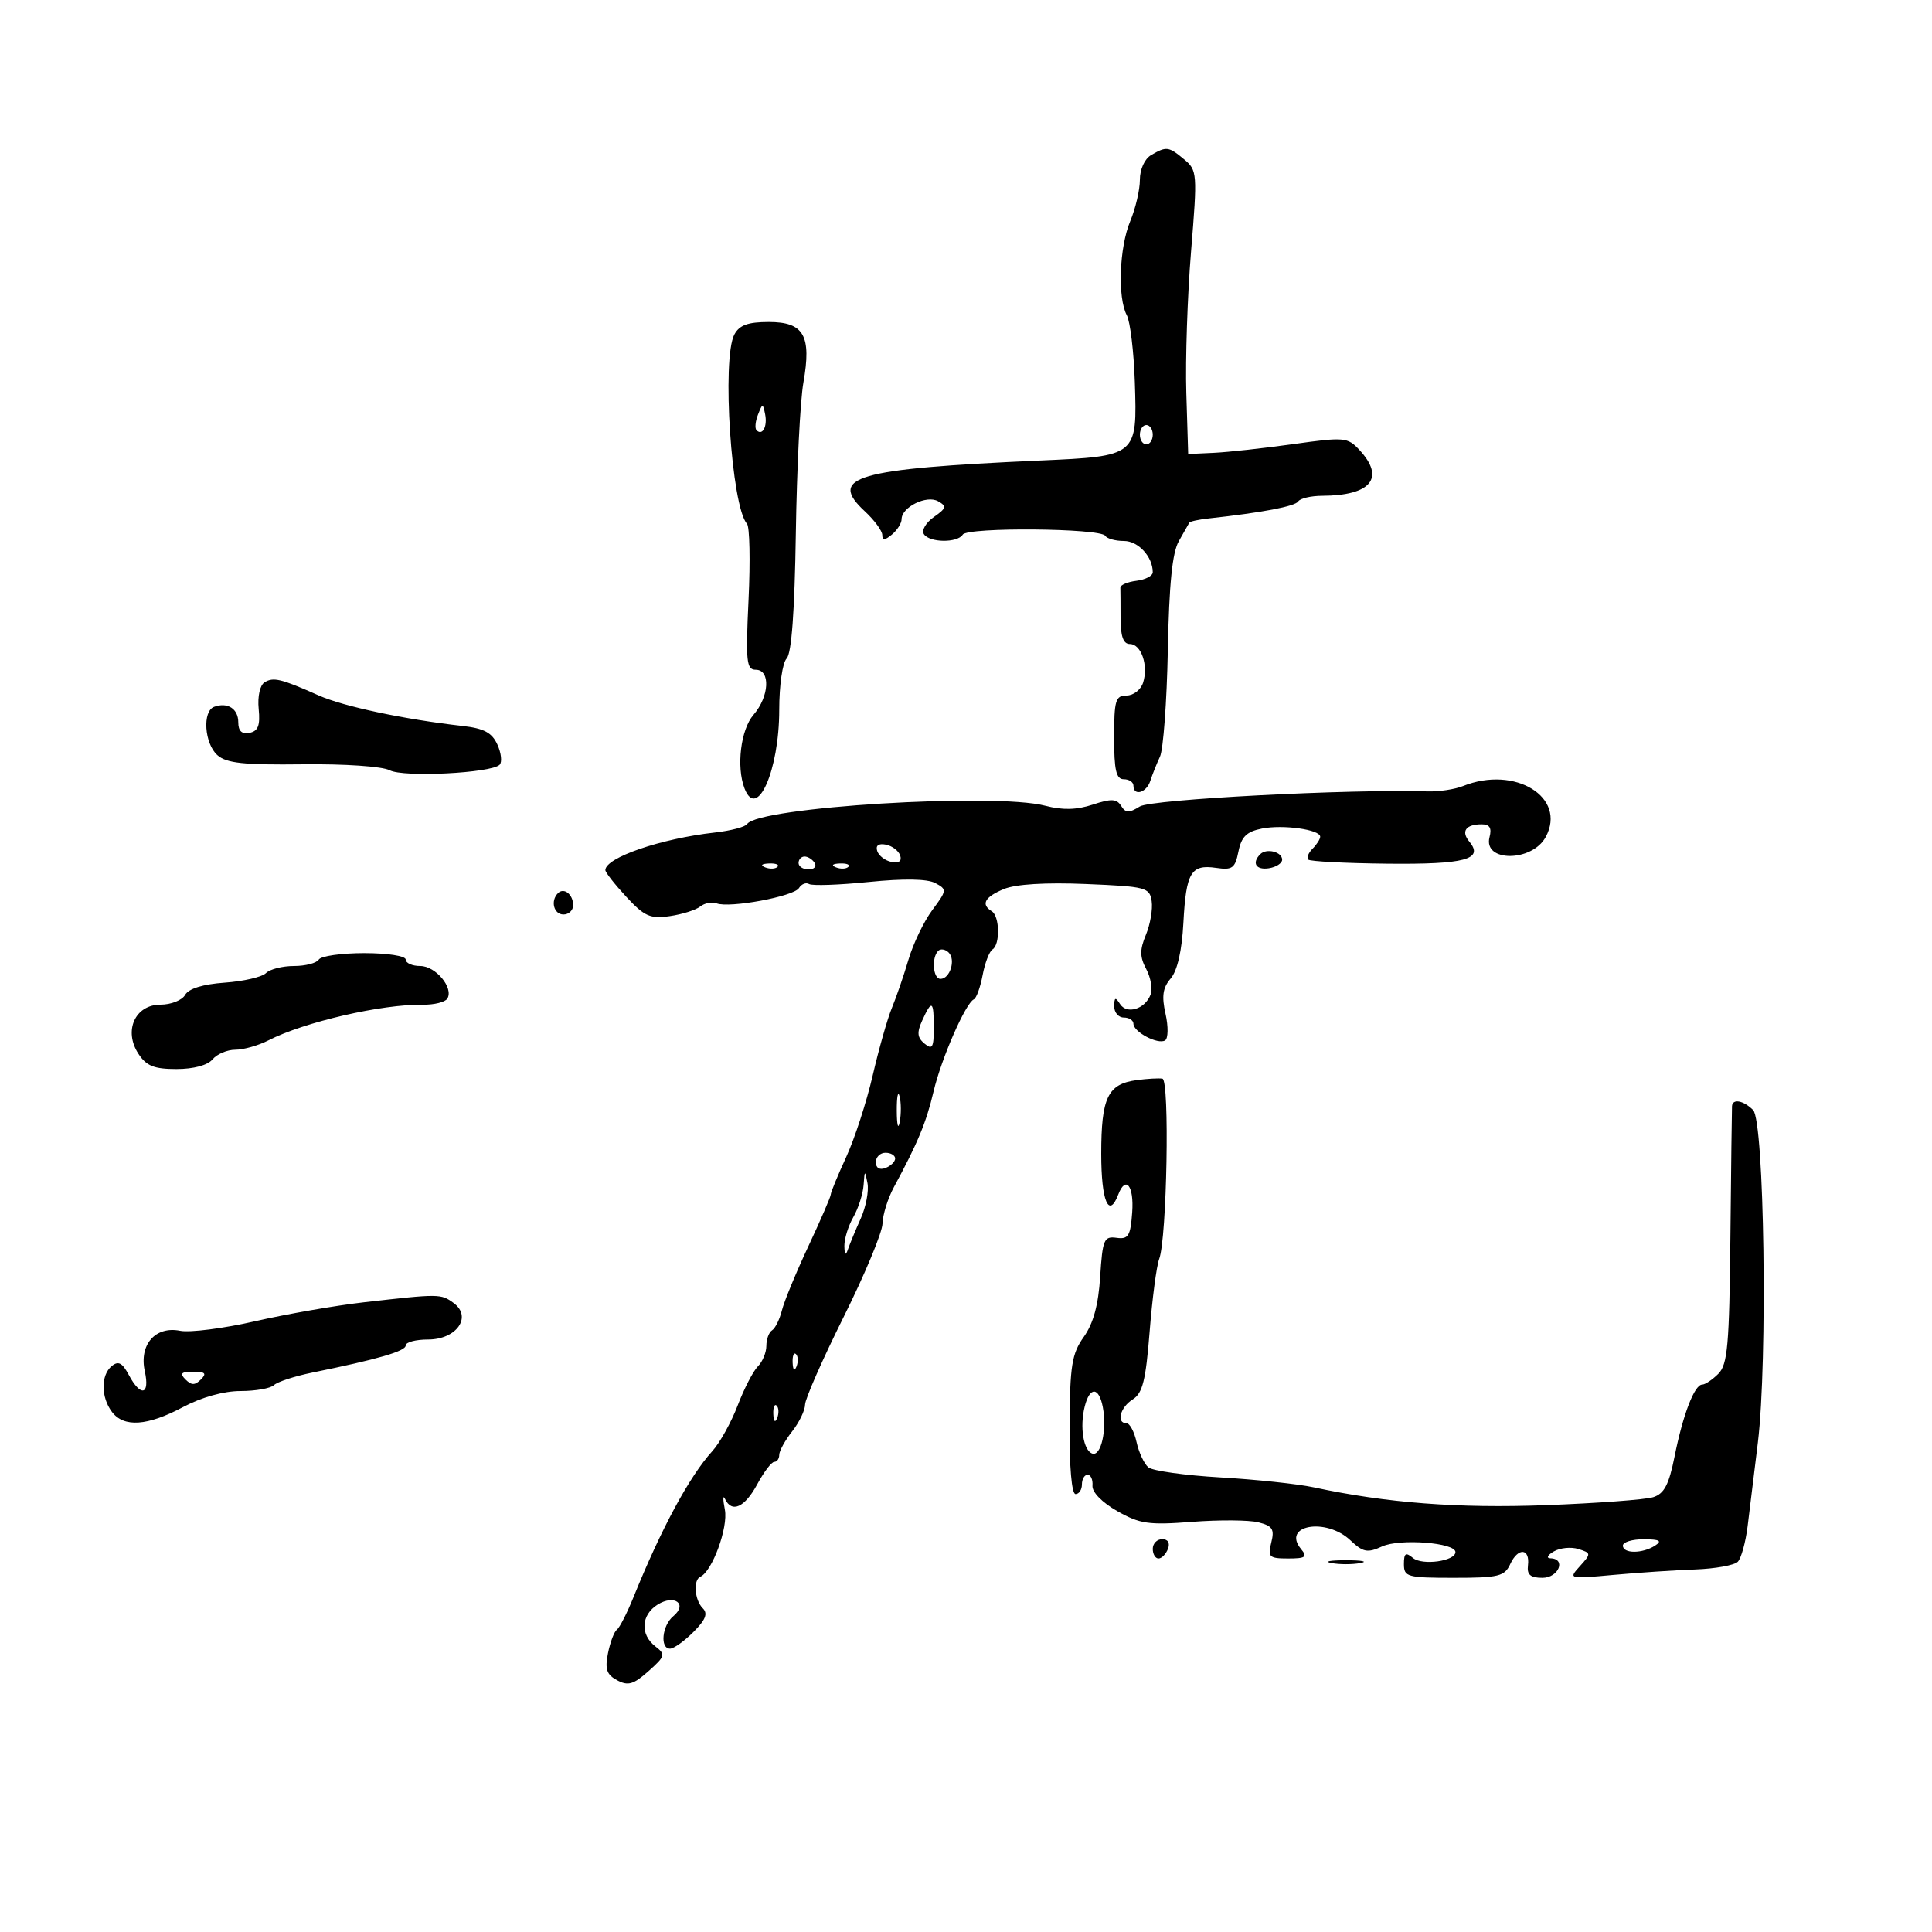 <svg xmlns="http://www.w3.org/2000/svg" width="300" height="300" viewBox="0 0 300 300" version="1.1">
	<path d="M 178.750 24.080 C 177.736 24.671, 177 26.289, 177 27.928 C 177 29.483, 176.325 32.371, 175.500 34.346 C 173.803 38.408, 173.517 46.228, 174.966 48.936 C 175.497 49.929, 176.060 54.607, 176.216 59.333 C 176.596 70.837, 176.600 70.834, 161.477 71.511 C 132.804 72.795, 128.513 74.039, 134.292 79.394 C 135.781 80.775, 137 82.431, 137 83.075 C 137 83.935, 137.397 83.915, 138.500 83 C 139.325 82.315, 140 81.243, 140 80.618 C 140 78.746, 143.878 76.833, 145.657 77.828 C 147.039 78.601, 146.956 78.918, 145.013 80.278 C 143.787 81.137, 143.084 82.326, 143.451 82.920 C 144.287 84.274, 148.672 84.339, 149.494 83.010 C 150.220 81.834, 170.886 82.007, 171.621 83.195 C 171.894 83.638, 173.201 84, 174.524 84 C 176.749 84, 179 86.448, 179 88.868 C 179 89.417, 177.861 90.010, 176.469 90.184 C 175.077 90.358, 173.952 90.838, 173.969 91.250 C 173.986 91.662, 174 93.800, 174 96 C 174 98.805, 174.428 100, 175.433 100 C 177.207 100, 178.351 103.320, 177.500 106 C 177.151 107.100, 175.996 108, 174.933 108 C 173.221 108, 173 108.742, 173 114.500 C 173 119.611, 173.321 121, 174.500 121 C 175.325 121, 176 121.450, 176 122 C 176 123.688, 178.028 123.108, 178.622 121.250 C 178.930 120.287, 179.603 118.600, 180.118 117.500 C 180.634 116.400, 181.183 108.975, 181.339 101 C 181.541 90.645, 182.033 85.785, 183.061 84 C 183.852 82.625, 184.580 81.345, 184.678 81.155 C 184.776 80.966, 186.126 80.672, 187.678 80.502 C 196.013 79.591, 201.117 78.620, 201.588 77.857 C 201.880 77.386, 203.554 76.994, 205.309 76.986 C 212.916 76.954, 215.136 74.210, 211.079 69.855 C 209.253 67.895, 208.747 67.850, 200.829 68.959 C 196.248 69.601, 190.700 70.210, 188.500 70.313 L 184.500 70.500 184.210 61.038 C 184.050 55.833, 184.382 45.933, 184.947 39.038 C 185.942 26.890, 185.909 26.446, 183.876 24.750 C 181.466 22.739, 181.128 22.695, 178.750 24.080 M 114.035 51.934 C 112.045 55.653, 113.578 78.714, 115.990 81.326 C 116.409 81.781, 116.519 87.068, 116.235 93.076 C 115.776 102.749, 115.905 104, 117.358 104 C 119.677 104, 119.464 108.159, 117 111 C 115.023 113.280, 114.318 119.058, 115.607 122.418 C 117.540 127.455, 121 119.636, 121 110.232 C 121 106.413, 121.508 102.892, 122.151 102.249 C 122.913 101.487, 123.395 94.921, 123.577 82.799 C 123.729 72.735, 124.255 62.220, 124.748 59.434 C 126.041 52.117, 124.837 50, 119.382 50 C 116.143 50, 114.813 50.481, 114.035 51.934 M 117.697 64.393 C 117.288 65.434, 117.189 66.522, 117.476 66.810 C 118.389 67.722, 119.191 66.227, 118.809 64.328 C 118.459 62.588, 118.405 62.591, 117.697 64.393 M 177 67.500 C 177 68.325, 177.450 69, 178 69 C 178.550 69, 179 68.325, 179 67.500 C 179 66.675, 178.550 66, 178 66 C 177.450 66, 177 66.675, 177 67.500 M 41.077 105.953 C 40.362 106.394, 39.976 108.148, 40.167 110.080 C 40.421 112.644, 40.085 113.524, 38.750 113.794 C 37.551 114.035, 37 113.520, 37 112.157 C 37 110.054, 35.336 108.987, 33.250 109.754 C 31.400 110.435, 31.734 115.452, 33.750 117.256 C 35.146 118.506, 37.829 118.794, 47 118.682 C 53.483 118.603, 59.372 119.005, 60.500 119.603 C 62.632 120.735, 76.280 120.054, 77.583 118.750 C 77.991 118.342, 77.833 116.929, 77.232 115.610 C 76.391 113.763, 75.148 113.101, 71.820 112.725 C 62.800 111.708, 53.354 109.705, 49.500 107.993 C 43.637 105.389, 42.453 105.102, 41.077 105.953 M 227.179 122.057 C 225.903 122.569, 223.428 122.943, 221.679 122.889 C 209.487 122.509, 178.788 124.115, 176.995 125.226 C 175.309 126.270, 174.786 126.254, 174.088 125.133 C 173.399 124.027, 172.561 123.990, 169.684 124.939 C 167.177 125.767, 165.006 125.819, 162.315 125.117 C 154.450 123.065, 117.683 125.321, 116.014 127.958 C 115.731 128.405, 113.475 128.997, 111 129.275 C 102.598 130.219, 94 133.173, 94 135.115 C 94 135.463, 95.463 137.327, 97.250 139.257 C 100.067 142.297, 100.967 142.697, 104 142.257 C 105.925 141.977, 108.057 141.305, 108.737 140.762 C 109.418 140.220, 110.557 140, 111.270 140.273 C 113.288 141.048, 123.257 139.202, 124.059 137.905 C 124.453 137.266, 125.164 136.982, 125.638 137.273 C 126.112 137.565, 130.285 137.421, 134.912 136.953 C 140.356 136.403, 143.995 136.462, 145.227 137.122 C 147.066 138.106, 147.050 138.248, 144.765 141.320 C 143.465 143.069, 141.802 146.525, 141.071 149 C 140.339 151.475, 139.180 154.850, 138.494 156.500 C 137.809 158.150, 136.467 162.875, 135.512 167 C 134.558 171.125, 132.702 176.835, 131.388 179.688 C 130.075 182.542, 129 185.150, 129 185.484 C 129 185.819, 127.438 189.428, 125.529 193.506 C 123.620 197.583, 121.770 202.067, 121.418 203.469 C 121.066 204.871, 120.378 206.266, 119.889 206.568 C 119.400 206.871, 119 207.959, 119 208.988 C 119 210.016, 118.405 211.452, 117.678 212.179 C 116.951 212.906, 115.540 215.639, 114.542 218.252 C 113.544 220.864, 111.776 224.048, 110.614 225.326 C 107.062 229.232, 102.668 237.371, 98.373 248 C 97.373 250.475, 96.212 252.747, 95.793 253.050 C 95.373 253.352, 94.750 254.998, 94.409 256.707 C 93.911 259.196, 94.195 260.034, 95.834 260.911 C 97.521 261.814, 98.375 261.566, 100.690 259.501 C 103.312 257.163, 103.383 256.905, 101.750 255.638 C 99.374 253.794, 99.546 250.764, 102.118 249.158 C 104.736 247.524, 106.819 249.076, 104.542 250.965 C 102.802 252.409, 102.447 256, 104.045 256 C 104.620 256, 106.251 254.840, 107.668 253.423 C 109.574 251.517, 109.953 250.553, 109.123 249.723 C 107.852 248.452, 107.615 245.338, 108.750 244.833 C 110.597 244.013, 113.094 237.185, 112.557 234.425 C 112.244 232.816, 112.253 232.063, 112.577 232.750 C 113.630 234.984, 115.644 234.076, 117.570 230.500 C 118.607 228.575, 119.802 227, 120.227 227 C 120.652 227, 121 226.508, 121 225.908 C 121 225.307, 121.900 223.671, 123 222.273 C 124.100 220.874, 125.005 219.003, 125.011 218.115 C 125.017 217.227, 127.712 211.100, 131 204.500 C 134.288 197.900, 137.004 191.375, 137.037 190 C 137.069 188.625, 137.862 186.083, 138.798 184.350 C 142.507 177.486, 143.831 174.294, 144.959 169.500 C 146.163 164.379, 149.932 155.755, 151.218 155.177 C 151.613 155, 152.227 153.307, 152.582 151.416 C 152.936 149.525, 153.626 147.731, 154.113 147.430 C 155.322 146.683, 155.238 142.265, 154 141.500 C 152.273 140.433, 152.898 139.285, 155.878 138.051 C 157.710 137.292, 162.342 137.008, 168.628 137.269 C 177.962 137.658, 178.518 137.803, 178.832 139.935 C 179.015 141.175, 178.613 143.520, 177.940 145.145 C 176.966 147.497, 176.976 148.587, 177.991 150.483 C 178.692 151.793, 178.991 153.581, 178.656 154.455 C 177.794 156.701, 174.968 157.560, 173.914 155.896 C 173.207 154.779, 173.028 154.849, 173.015 156.250 C 173.007 157.213, 173.675 158, 174.500 158 C 175.325 158, 176 158.434, 176 158.965 C 176 160.241, 179.801 162.241, 180.917 161.552 C 181.400 161.253, 181.429 159.401, 180.981 157.417 C 180.364 154.680, 180.555 153.374, 181.784 151.939 C 182.819 150.730, 183.526 147.635, 183.755 143.313 C 184.170 135.461, 184.926 134.189, 188.838 134.763 C 191.357 135.133, 191.786 134.819, 192.304 132.228 C 192.765 129.926, 193.572 129.136, 195.948 128.660 C 199.221 128.006, 205 128.813, 205 129.925 C 205 130.296, 204.467 131.133, 203.817 131.783 C 203.166 132.434, 202.863 133.196, 203.144 133.477 C 203.424 133.758, 208.944 134.043, 215.410 134.111 C 227.484 134.238, 230.445 133.446, 228.166 130.700 C 226.830 129.090, 227.599 128, 230.073 128 C 231.317 128, 231.665 128.567, 231.293 129.988 C 230.267 133.910, 237.925 133.877, 240.027 129.950 C 243.325 123.788, 235.244 118.823, 227.179 122.057 M 136.218 132.154 C 136.464 132.895, 137.468 133.655, 138.448 133.846 C 139.588 134.066, 140.069 133.706, 139.782 132.846 C 139.536 132.105, 138.532 131.345, 137.552 131.154 C 136.412 130.934, 135.931 131.294, 136.218 132.154 M 195.701 132.632 C 194.334 133.999, 195.028 135.135, 197.040 134.820 C 198.161 134.644, 199.085 134.050, 199.092 133.500 C 199.109 132.283, 196.674 131.660, 195.701 132.632 M 124 134 C 124 134.550, 124.702 135, 125.559 135 C 126.416 135, 126.840 134.550, 126.500 134 C 126.160 133.450, 125.459 133, 124.941 133 C 124.423 133, 124 133.450, 124 134 M 118.813 134.683 C 119.534 134.972, 120.397 134.936, 120.729 134.604 C 121.061 134.272, 120.471 134.036, 119.417 134.079 C 118.252 134.127, 118.015 134.364, 118.813 134.683 M 129.813 134.683 C 130.534 134.972, 131.397 134.936, 131.729 134.604 C 132.061 134.272, 131.471 134.036, 130.417 134.079 C 129.252 134.127, 129.015 134.364, 129.813 134.683 M 86.639 138.694 C 85.444 139.889, 85.994 142, 87.500 142 C 88.325 142, 89 141.352, 89 140.559 C 89 138.888, 87.573 137.761, 86.639 138.694 M 145.683 147.650 C 144.618 148.715, 144.881 152, 146.031 152 C 147.510 152, 148.441 149.041, 147.316 147.916 C 146.794 147.394, 146.059 147.274, 145.683 147.650 M 49.500 149 C 49.160 149.550, 47.424 150, 45.641 150 C 43.858 150, 41.904 150.496, 41.297 151.103 C 40.690 151.710, 37.811 152.376, 34.898 152.584 C 31.512 152.825, 29.294 153.510, 28.751 154.481 C 28.283 155.316, 26.562 156, 24.926 156 C 20.976 156, 19.153 160.058, 21.496 163.635 C 22.733 165.522, 23.926 166, 27.401 166 C 30.051 166, 32.242 165.413, 33 164.500 C 33.685 163.675, 35.278 163, 36.541 163 C 37.804 163, 40.112 162.348, 41.669 161.551 C 47.264 158.687, 59.259 155.918, 65.675 156.008 C 67.421 156.032, 69.124 155.609, 69.459 155.067 C 70.483 153.410, 67.657 150, 65.259 150 C 64.017 150, 63 149.550, 63 149 C 63 148.437, 60.186 148, 56.559 148 C 53.016 148, 49.840 148.450, 49.500 149 M 143.217 158.424 C 142.349 160.329, 142.421 161.105, 143.556 162.047 C 144.769 163.054, 145 162.667, 145 159.622 C 145 155.359, 144.704 155.160, 143.217 158.424 M 176.500 167.720 C 172.003 168.326, 171 170.419, 171 179.191 C 171 186.493, 172.177 189.308, 173.638 185.500 C 174.802 182.468, 176.106 184.122, 175.807 188.250 C 175.541 191.935, 175.217 192.461, 173.369 192.207 C 171.423 191.940, 171.204 192.463, 170.835 198.250 C 170.556 202.633, 169.772 205.512, 168.290 207.593 C 166.435 210.198, 166.140 212.031, 166.083 221.300 C 166.044 227.747, 166.412 232, 167.009 232 C 167.554 232, 168 231.325, 168 230.500 C 168 229.675, 168.400 229, 168.889 229 C 169.378 229, 169.715 229.760, 169.639 230.688 C 169.556 231.691, 171.114 233.293, 173.480 234.639 C 176.992 236.635, 178.362 236.832, 185.109 236.312 C 189.316 235.988, 193.943 236.020, 195.392 236.384 C 197.601 236.938, 197.926 237.445, 197.405 239.522 C 196.839 241.776, 197.075 242, 200.014 242 C 202.729 242, 203.052 241.768, 202.036 240.544 C 198.959 236.835, 205.868 235.588, 209.676 239.165 C 211.681 241.049, 212.324 241.174, 214.627 240.124 C 217.366 238.876, 226 239.545, 226 241.005 C 226 242.410, 220.855 243.125, 219.404 241.921 C 218.274 240.982, 218 241.169, 218 242.878 C 218 244.859, 218.517 245, 225.763 245 C 232.716 245, 233.629 244.777, 234.513 242.863 C 235.717 240.257, 237.590 240.393, 237.262 243.063 C 237.082 244.524, 237.635 245, 239.512 245 C 242.027 245, 243.240 242.030, 240.750 241.970 C 240.063 241.953, 240.297 241.475, 241.270 240.909 C 242.244 240.342, 243.964 240.171, 245.093 240.530 C 247.083 241.161, 247.090 241.243, 245.331 243.187 C 243.527 245.180, 243.557 245.188, 250.508 244.551 C 254.354 244.198, 260.065 243.817, 263.200 243.705 C 266.335 243.592, 269.329 243.050, 269.853 242.500 C 270.377 241.950, 271.059 239.475, 271.368 237 C 271.676 234.525, 272.393 228.675, 272.960 224 C 274.494 211.349, 273.962 174.105, 272.223 172.366 C 270.735 170.878, 269.032 170.558, 268.945 171.750 C 268.915 172.162, 268.803 181.307, 268.695 192.072 C 268.527 208.890, 268.264 211.879, 266.821 213.322 C 265.898 214.245, 264.771 215, 264.316 215 C 263.116 215, 261.324 219.661, 260.029 226.146 C 259.149 230.550, 258.417 231.945, 256.701 232.484 C 255.490 232.865, 248.002 233.421, 240.060 233.720 C 226.390 234.234, 215.356 233.388, 204 230.954 C 201.525 230.423, 195.001 229.730, 189.503 229.412 C 184.004 229.094, 178.971 228.391, 178.317 227.848 C 177.663 227.306, 176.839 225.543, 176.485 223.931 C 176.131 222.319, 175.427 221, 174.921 221 C 173.291 221, 173.941 218.518, 175.889 217.301 C 177.420 216.345, 177.917 214.358, 178.512 206.811 C 178.916 201.690, 179.584 196.600, 179.997 195.500 C 181.203 192.288, 181.644 167.701, 180.500 167.495 C 179.950 167.396, 178.150 167.498, 176.500 167.720 M 139.252 172.500 C 139.263 174.700, 139.468 175.482, 139.707 174.238 C 139.946 172.994, 139.937 171.194, 139.687 170.238 C 139.437 169.282, 139.241 170.300, 139.252 172.500 M 136 180.469 C 136 181.363, 136.586 181.712, 137.500 181.362 C 138.325 181.045, 139 180.384, 139 179.893 C 139 179.402, 138.325 179, 137.500 179 C 136.675 179, 136 179.661, 136 180.469 M 134.101 184 C 134.006 185.375, 133.286 187.625, 132.500 189 C 131.714 190.375, 131.090 192.400, 131.114 193.500 C 131.144 194.873, 131.318 195.030, 131.669 194 C 131.949 193.175, 132.843 191.021, 133.654 189.213 C 134.466 187.405, 134.936 184.930, 134.701 183.713 C 134.304 181.665, 134.260 181.686, 134.101 184 M 56.500 202.220 C 52.100 202.721, 44.500 204.045, 39.610 205.162 C 34.721 206.280, 29.484 206.947, 27.973 206.645 C 24.124 205.875, 21.576 208.794, 22.485 212.933 C 23.297 216.627, 21.854 216.964, 20.007 213.512 C 18.979 211.592, 18.370 211.278, 17.338 212.135 C 15.642 213.542, 15.669 216.980, 17.392 219.250 C 19.239 221.683, 22.884 221.435, 28.404 218.500 C 31.293 216.964, 34.743 216, 37.353 216 C 39.689 216, 42.027 215.585, 42.550 215.077 C 43.072 214.569, 45.750 213.695, 48.500 213.135 C 58.773 211.041, 63 209.812, 63 208.919 C 63 208.414, 64.559 208, 66.465 208 C 70.902 208, 73.370 204.475, 70.435 202.329 C 68.458 200.884, 68.256 200.882, 56.500 202.220 M 123.079 211.583 C 123.127 212.748, 123.364 212.985, 123.683 212.188 C 123.972 211.466, 123.936 210.603, 123.604 210.271 C 123.272 209.939, 123.036 210.529, 123.079 211.583 M 28.800 214.200 C 29.733 215.133, 30.267 215.133, 31.200 214.200 C 32.133 213.267, 31.867 213, 30 213 C 28.133 213, 27.867 213.267, 28.800 214.200 M 168.436 218.398 C 167.635 221.591, 168.231 225.255, 169.625 225.713 C 170.975 226.157, 171.911 221.986, 171.245 218.500 C 170.639 215.331, 169.219 215.280, 168.436 218.398 M 120.079 219.583 C 120.127 220.748, 120.364 220.985, 120.683 220.188 C 120.972 219.466, 120.936 218.603, 120.604 218.271 C 120.272 217.939, 120.036 218.529, 120.079 219.583 M 179 240.500 C 179 241.325, 179.402 242, 179.893 242 C 180.384 242, 181.045 241.325, 181.362 240.500 C 181.712 239.586, 181.363 239, 180.469 239 C 179.661 239, 179 239.675, 179 240.500 M 252 240 C 252 241.270, 255.035 241.270, 257 240 C 258.138 239.264, 257.716 239.027, 255.250 239.015 C 253.463 239.007, 252 239.450, 252 240 M 206.750 242.706 C 207.988 242.944, 210.012 242.944, 211.250 242.706 C 212.488 242.467, 211.475 242.272, 209 242.272 C 206.525 242.272, 205.512 242.467, 206.750 242.706" stroke="none" fill="black" fill-rule="evenodd"/>
</svg>